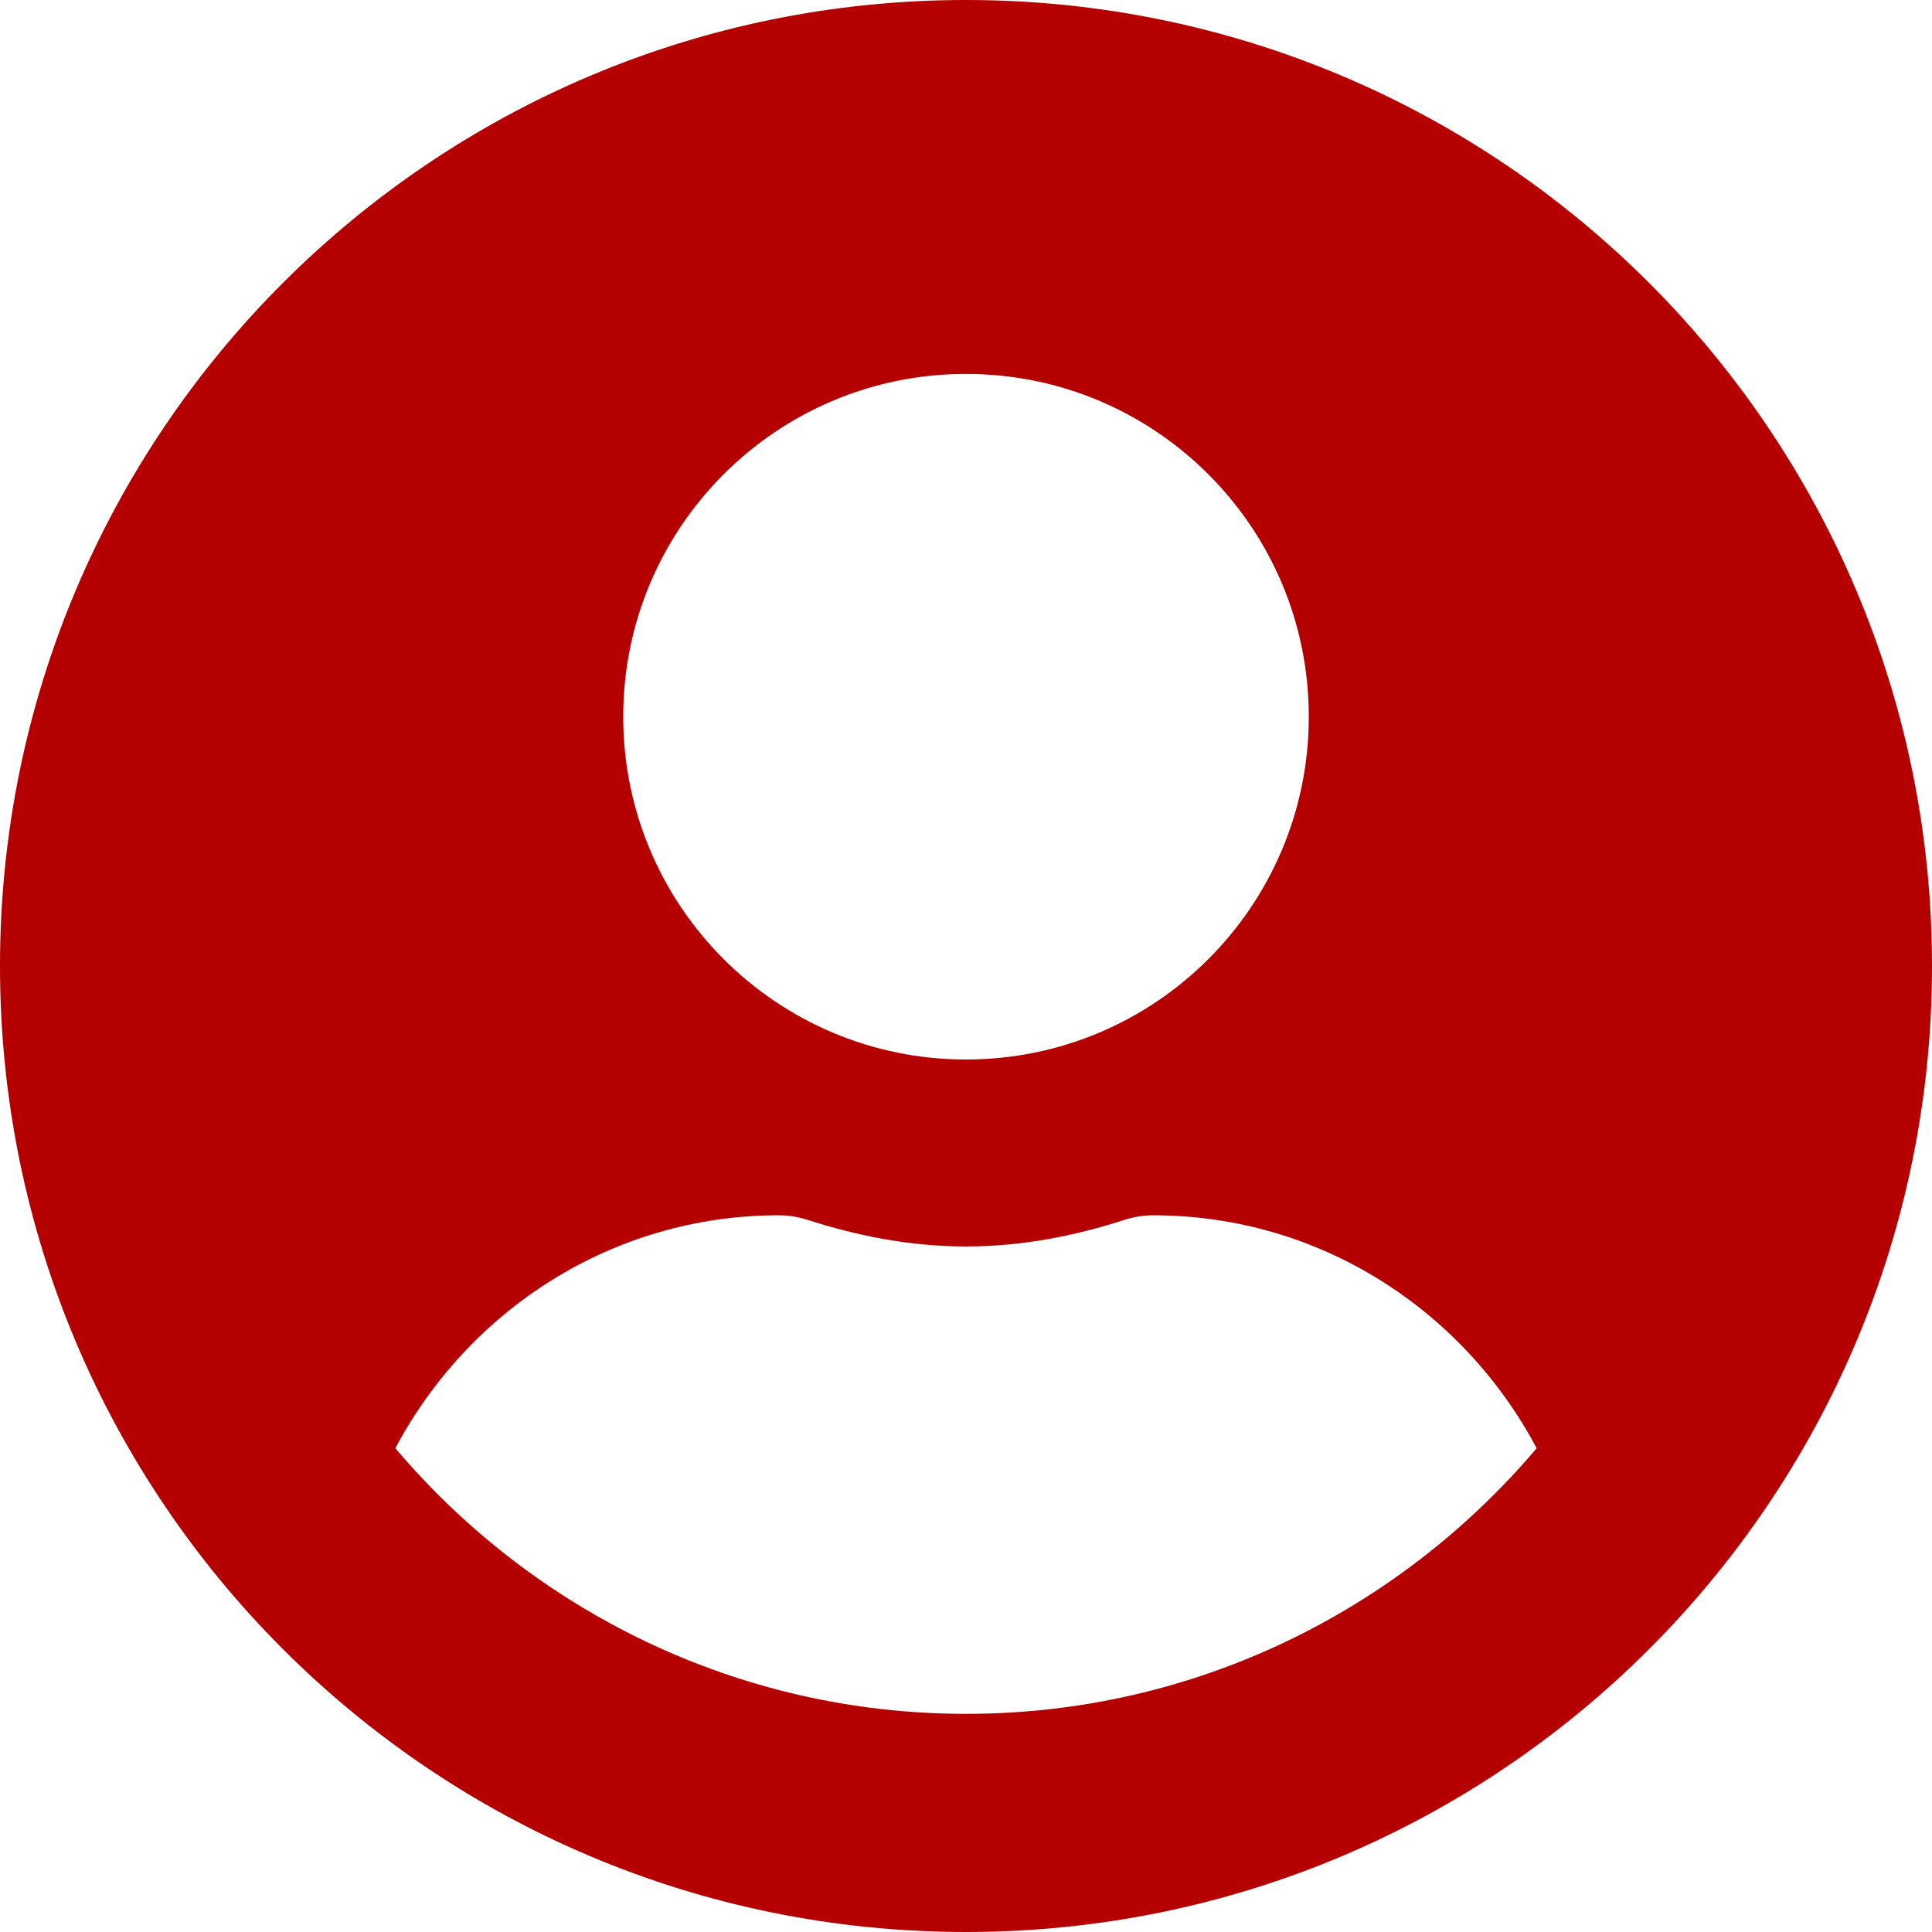 <svg width="35" height="35" viewBox="0 0 35 35" fill="none" xmlns="http://www.w3.org/2000/svg">
<path d="M17.5 0C7.833 0 0 7.833 0 17.5C0 27.167 7.833 35 17.5 35C27.167 35 35 27.167 35 17.5C35 7.833 27.167 0 17.5 0ZM17.5 6.774C20.929 6.774 23.71 9.554 23.71 12.984C23.71 16.413 20.929 19.194 17.5 19.194C14.071 19.194 11.29 16.413 11.29 12.984C11.29 9.554 14.071 6.774 17.5 6.774ZM17.5 31.048C13.358 31.048 9.646 29.171 7.162 26.236C8.489 23.738 11.086 22.016 14.113 22.016C14.282 22.016 14.452 22.044 14.614 22.094C15.531 22.39 16.491 22.581 17.5 22.581C18.509 22.581 19.476 22.39 20.386 22.094C20.548 22.044 20.718 22.016 20.887 22.016C23.914 22.016 26.511 23.738 27.838 26.236C25.354 29.171 21.642 31.048 17.5 31.048Z" fill="#B40000"/>
</svg>
